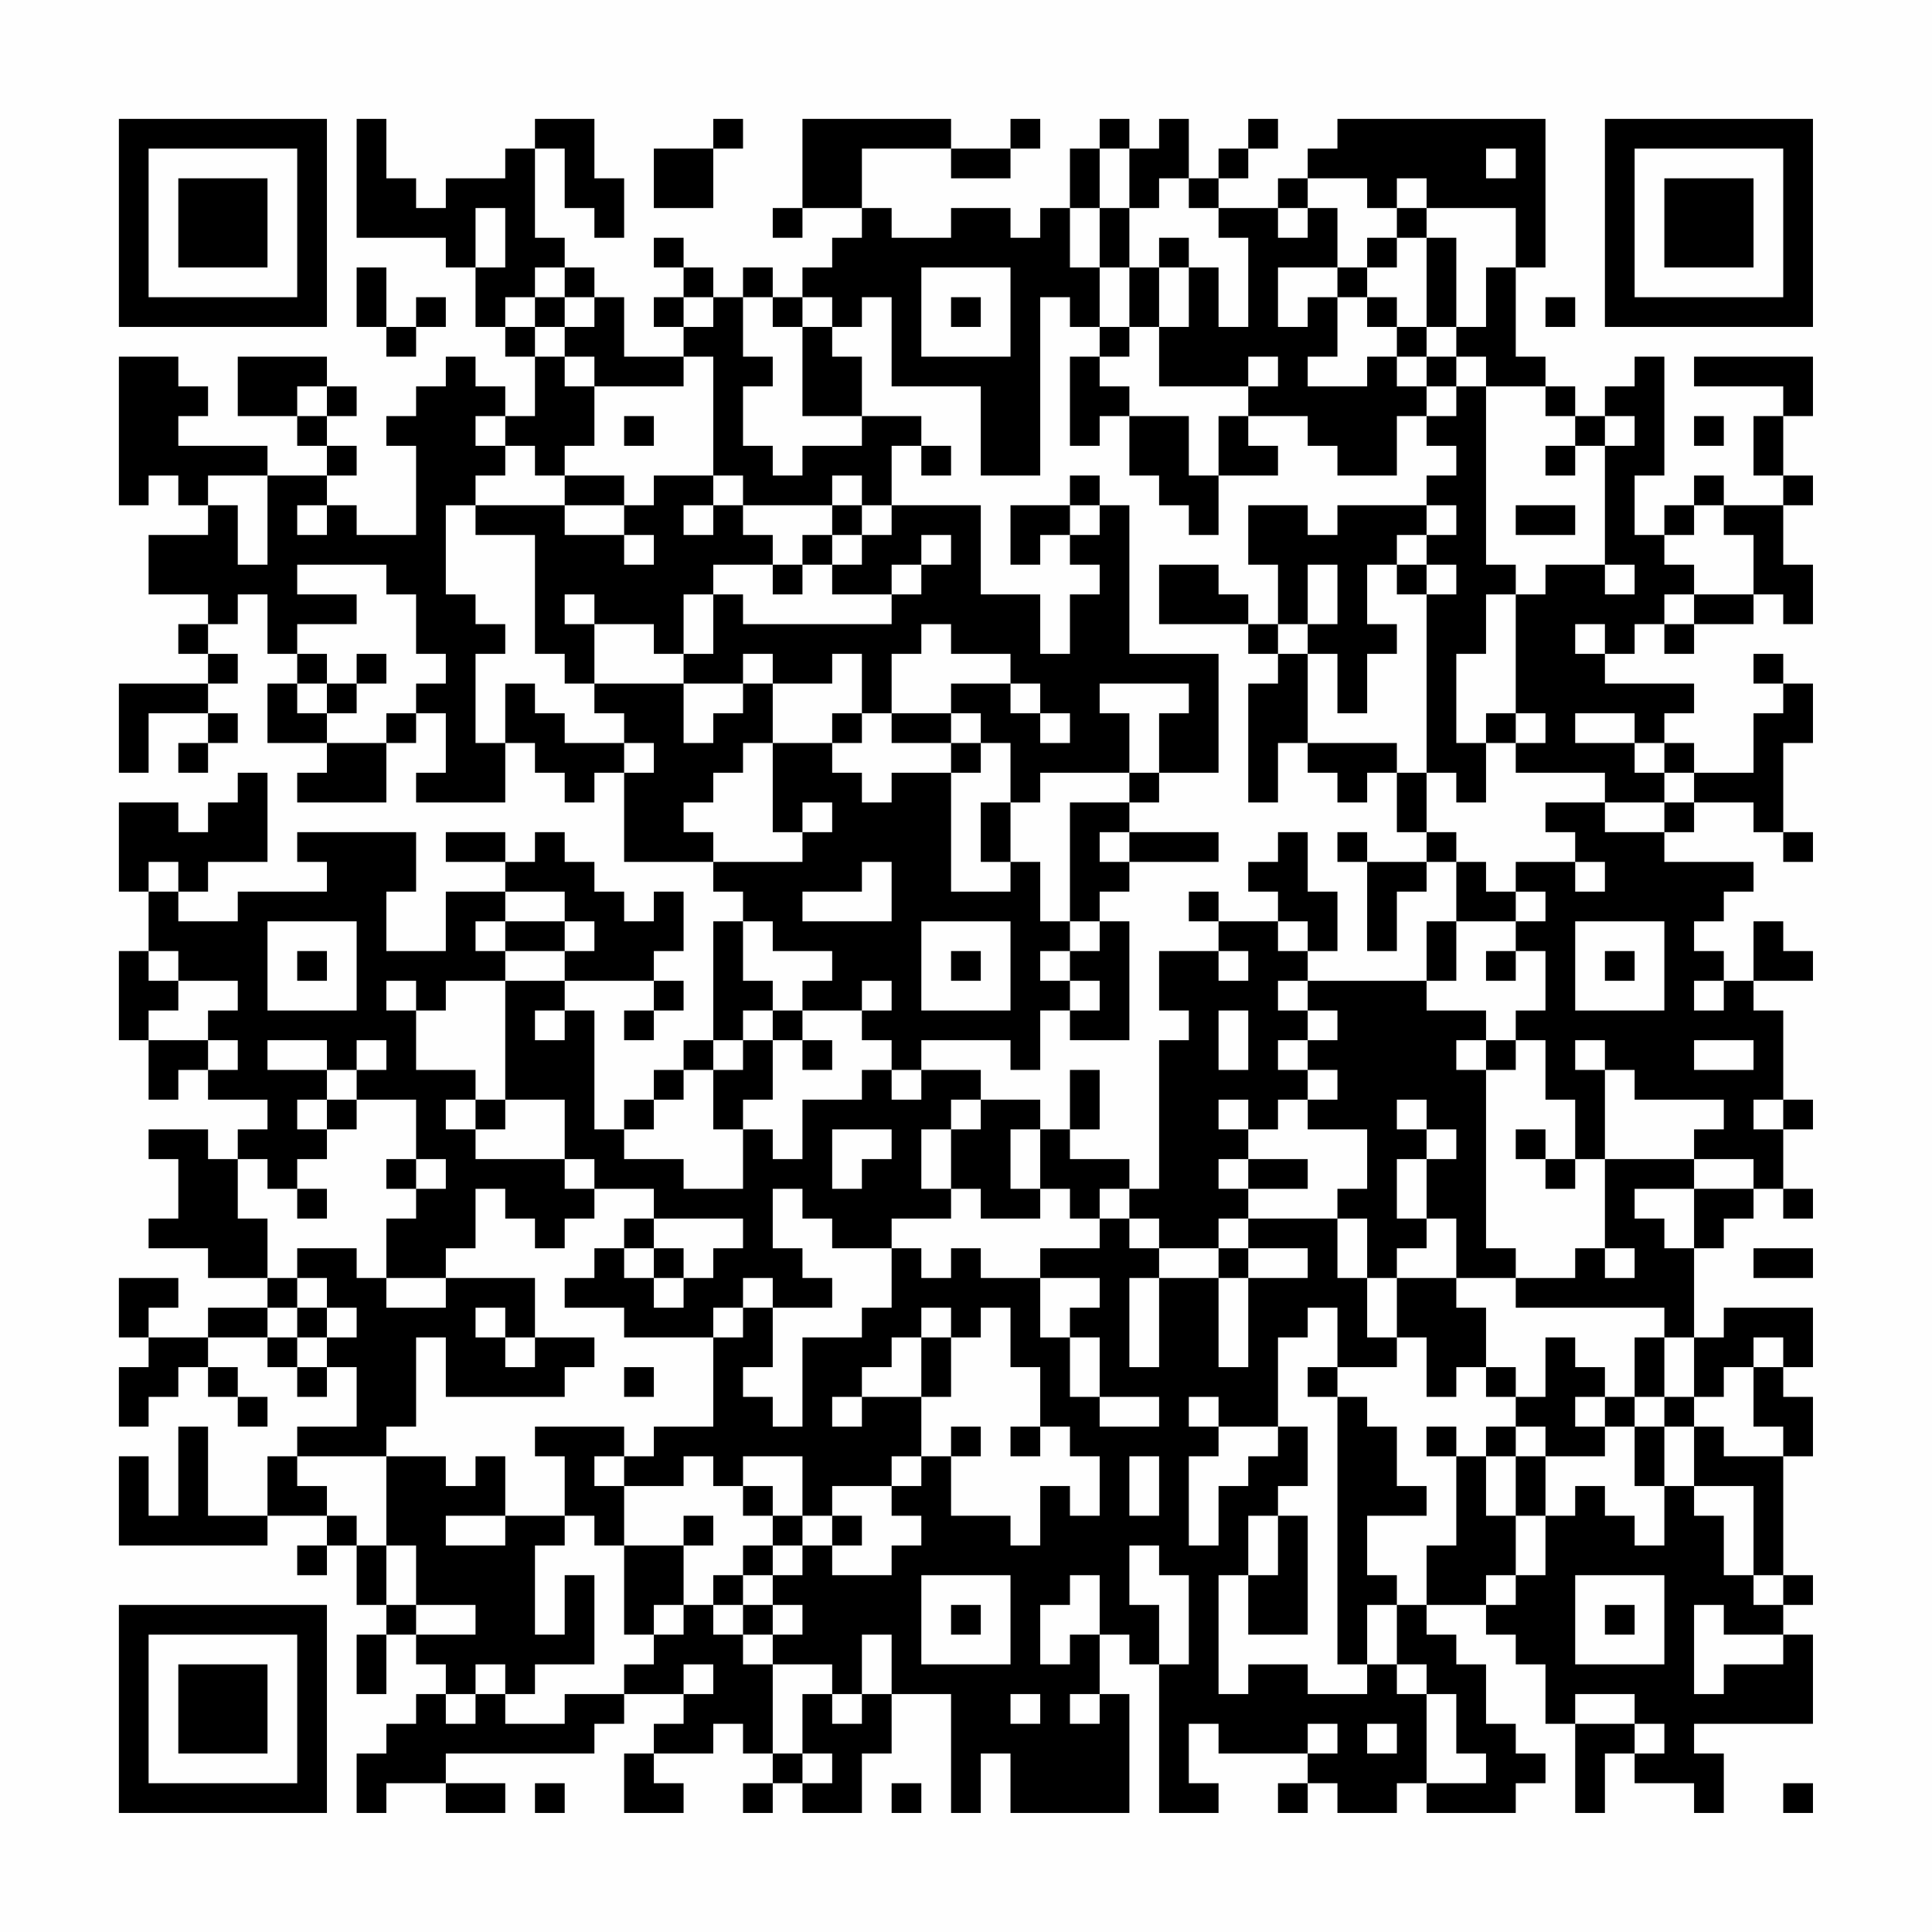 <?xml version="1.0" encoding="UTF-8"?>
<svg xmlns="http://www.w3.org/2000/svg" version="1.1" width="300" height="300" viewBox="0 0 300 300"><rect x="0" y="0" width="300" height="300" fill="#fefefe"/><g transform="scale(4.615)"><g transform="translate(4,4)"><path fill-rule="evenodd" d="M8 0L8 4L11 4L11 5L12 5L12 7L13 7L13 8L14 8L14 10L13 10L13 9L12 9L12 8L11 8L11 9L10 9L10 10L9 10L9 11L10 11L10 14L8 14L8 13L7 13L7 12L8 12L8 11L7 11L7 10L8 10L8 9L7 9L7 8L4 8L4 10L6 10L6 11L7 11L7 12L5 12L5 11L2 11L2 10L3 10L3 9L2 9L2 8L0 8L0 13L1 13L1 12L2 12L2 13L3 13L3 14L1 14L1 16L3 16L3 17L2 17L2 18L3 18L3 19L0 19L0 22L1 22L1 20L3 20L3 21L2 21L2 22L3 22L3 21L4 21L4 20L3 20L3 19L4 19L4 18L3 18L3 17L4 17L4 16L5 16L5 18L6 18L6 19L5 19L5 21L7 21L7 22L6 22L6 23L9 23L9 21L10 21L10 20L11 20L11 22L10 22L10 23L13 23L13 21L14 21L14 22L15 22L15 23L16 23L16 22L17 22L17 25L20 25L20 26L21 26L21 27L20 27L20 31L19 31L19 32L18 32L18 33L17 33L17 34L16 34L16 30L15 30L15 29L18 29L18 30L17 30L17 31L18 31L18 30L19 30L19 29L18 29L18 28L19 28L19 26L18 26L18 27L17 27L17 26L16 26L16 25L15 25L15 24L14 24L14 25L13 25L13 24L11 24L11 25L13 25L13 26L11 26L11 28L9 28L9 26L10 26L10 24L6 24L6 25L7 25L7 26L4 26L4 27L2 27L2 26L3 26L3 25L5 25L5 22L4 22L4 23L3 23L3 24L2 24L2 23L0 23L0 26L1 26L1 28L0 28L0 31L1 31L1 33L2 33L2 32L3 32L3 33L5 33L5 34L4 34L4 35L3 35L3 34L1 34L1 35L2 35L2 37L1 37L1 38L3 38L3 39L5 39L5 40L3 40L3 41L1 41L1 40L2 40L2 39L0 39L0 41L1 41L1 42L0 42L0 44L1 44L1 43L2 43L2 42L3 42L3 43L4 43L4 44L5 44L5 43L4 43L4 42L3 42L3 41L5 41L5 42L6 42L6 43L7 43L7 42L8 42L8 44L6 44L6 45L5 45L5 47L3 47L3 44L2 44L2 47L1 47L1 45L0 45L0 48L5 48L5 47L7 47L7 48L6 48L6 49L7 49L7 48L8 48L8 50L9 50L9 51L8 51L8 53L9 53L9 51L10 51L10 52L11 52L11 53L10 53L10 54L9 54L9 55L8 55L8 57L9 57L9 56L11 56L11 57L13 57L13 56L11 56L11 55L16 55L16 54L17 54L17 53L19 53L19 54L18 54L18 55L17 55L17 57L19 57L19 56L18 56L18 55L20 55L20 54L21 54L21 55L22 55L22 56L21 56L21 57L22 57L22 56L23 56L23 57L25 57L25 55L26 55L26 53L28 53L28 57L29 57L29 55L30 55L30 57L34 57L34 53L33 53L33 51L34 51L34 52L35 52L35 57L37 57L37 56L36 56L36 54L37 54L37 55L40 55L40 56L39 56L39 57L40 57L40 56L41 56L41 57L43 57L43 56L44 56L44 57L47 57L47 56L48 56L48 55L47 55L47 54L46 54L46 52L45 52L45 51L44 51L44 50L46 50L46 51L47 51L47 52L48 52L48 54L49 54L49 57L50 57L50 55L51 55L51 56L53 56L53 57L54 57L54 55L53 55L53 54L57 54L57 51L56 51L56 50L57 50L57 49L56 49L56 45L57 45L57 43L56 43L56 42L57 42L57 40L54 40L54 41L53 41L53 38L54 38L54 37L55 37L55 36L56 36L56 37L57 37L57 36L56 36L56 34L57 34L57 33L56 33L56 30L55 30L55 29L57 29L57 28L56 28L56 27L55 27L55 29L54 29L54 28L53 28L53 27L54 27L54 26L55 26L55 25L52 25L52 24L53 24L53 23L55 23L55 24L56 24L56 25L57 25L57 24L56 24L56 21L57 21L57 19L56 19L56 18L55 18L55 19L56 19L56 20L55 20L55 22L53 22L53 21L52 21L52 20L53 20L53 19L50 19L50 18L51 18L51 17L52 17L52 18L53 18L53 17L55 17L55 16L56 16L56 17L57 17L57 15L56 15L56 13L57 13L57 12L56 12L56 10L57 10L57 8L53 8L53 9L56 9L56 10L55 10L55 12L56 12L56 13L54 13L54 12L53 12L53 13L52 13L52 14L51 14L51 12L52 12L52 8L51 8L51 9L50 9L50 10L49 10L49 9L48 9L48 8L47 8L47 5L48 5L48 0L41 0L41 1L40 1L40 2L39 2L39 3L37 3L37 2L38 2L38 1L39 1L39 0L38 0L38 1L37 1L37 2L36 2L36 0L35 0L35 1L34 1L34 0L33 0L33 1L32 1L32 3L31 3L31 4L30 4L30 3L28 3L28 4L26 4L26 3L25 3L25 1L28 1L28 2L30 2L30 1L31 1L31 0L30 0L30 1L28 1L28 0L23 0L23 3L22 3L22 4L23 4L23 3L25 3L25 4L24 4L24 5L23 5L23 6L22 6L22 5L21 5L21 6L20 6L20 5L19 5L19 4L18 4L18 5L19 5L19 6L18 6L18 7L19 7L19 8L17 8L17 6L16 6L16 5L15 5L15 4L14 4L14 1L15 1L15 3L16 3L16 4L17 4L17 2L16 2L16 0L14 0L14 1L13 1L13 2L11 2L11 3L10 3L10 2L9 2L9 0ZM20 0L20 1L18 1L18 3L20 3L20 1L21 1L21 0ZM33 1L33 3L32 3L32 5L33 5L33 7L32 7L32 6L31 6L31 12L29 12L29 9L26 9L26 6L25 6L25 7L24 7L24 6L23 6L23 7L22 7L22 6L21 6L21 8L22 8L22 9L21 9L21 11L22 11L22 12L23 12L23 11L25 11L25 10L27 10L27 11L26 11L26 13L25 13L25 12L24 12L24 13L21 13L21 12L20 12L20 8L19 8L19 9L16 9L16 8L15 8L15 7L16 7L16 6L15 6L15 5L14 5L14 6L13 6L13 7L14 7L14 8L15 8L15 9L16 9L16 11L15 11L15 12L14 12L14 11L13 11L13 10L12 10L12 11L13 11L13 12L12 12L12 13L11 13L11 16L12 16L12 17L13 17L13 18L12 18L12 21L13 21L13 19L14 19L14 20L15 20L15 21L17 21L17 22L18 22L18 21L17 21L17 20L16 20L16 19L19 19L19 21L20 21L20 20L21 20L21 19L22 19L22 21L21 21L21 22L20 22L20 23L19 23L19 24L20 24L20 25L23 25L23 24L24 24L24 23L23 23L23 24L22 24L22 21L24 21L24 22L25 22L25 23L26 23L26 22L28 22L28 26L30 26L30 25L31 25L31 27L32 27L32 28L31 28L31 29L32 29L32 30L31 30L31 32L30 32L30 31L27 31L27 32L26 32L26 31L25 31L25 30L26 30L26 29L25 29L25 30L23 30L23 29L24 29L24 28L22 28L22 27L21 27L21 29L22 29L22 30L21 30L21 31L20 31L20 32L19 32L19 33L18 33L18 34L17 34L17 35L19 35L19 36L21 36L21 34L22 34L22 35L23 35L23 33L25 33L25 32L26 32L26 33L27 33L27 32L29 32L29 33L28 33L28 34L27 34L27 36L28 36L28 37L26 37L26 38L24 38L24 37L23 37L23 36L22 36L22 38L23 38L23 39L24 39L24 40L22 40L22 39L21 39L21 40L20 40L20 41L17 41L17 40L15 40L15 39L16 39L16 38L17 38L17 39L18 39L18 40L19 40L19 39L20 39L20 38L21 38L21 37L18 37L18 36L16 36L16 35L15 35L15 33L13 33L13 29L15 29L15 28L16 28L16 27L15 27L15 26L13 26L13 27L12 27L12 28L13 28L13 29L11 29L11 30L10 30L10 29L9 29L9 30L10 30L10 32L12 32L12 33L11 33L11 34L12 34L12 35L15 35L15 36L16 36L16 37L15 37L15 38L14 38L14 37L13 37L13 36L12 36L12 38L11 38L11 39L9 39L9 37L10 37L10 36L11 36L11 35L10 35L10 33L8 33L8 32L9 32L9 31L8 31L8 32L7 32L7 31L5 31L5 32L7 32L7 33L6 33L6 34L7 34L7 35L6 35L6 36L5 36L5 35L4 35L4 37L5 37L5 39L6 39L6 40L5 40L5 41L6 41L6 42L7 42L7 41L8 41L8 40L7 40L7 39L6 39L6 38L8 38L8 39L9 39L9 40L11 40L11 39L14 39L14 41L13 41L13 40L12 40L12 41L13 41L13 42L14 42L14 41L16 41L16 42L15 42L15 43L11 43L11 41L10 41L10 44L9 44L9 45L6 45L6 46L7 46L7 47L8 47L8 48L9 48L9 50L10 50L10 51L12 51L12 50L10 50L10 48L9 48L9 45L11 45L11 46L12 46L12 45L13 45L13 47L11 47L11 48L13 48L13 47L15 47L15 48L14 48L14 51L15 51L15 49L16 49L16 52L14 52L14 53L13 53L13 52L12 52L12 53L11 53L11 54L12 54L12 53L13 53L13 54L15 54L15 53L17 53L17 52L18 52L18 51L19 51L19 50L20 50L20 51L21 51L21 52L22 52L22 55L23 55L23 56L24 56L24 55L23 55L23 53L24 53L24 54L25 54L25 53L26 53L26 51L25 51L25 53L24 53L24 52L22 52L22 51L23 51L23 50L22 50L22 49L23 49L23 48L24 48L24 49L26 49L26 48L27 48L27 47L26 47L26 46L27 46L27 45L28 45L28 47L30 47L30 48L31 48L31 46L32 46L32 47L33 47L33 45L32 45L32 44L31 44L31 42L30 42L30 40L29 40L29 41L28 41L28 40L27 40L27 41L26 41L26 42L25 42L25 43L24 43L24 44L25 44L25 43L27 43L27 45L26 45L26 46L24 46L24 47L23 47L23 45L21 45L21 46L20 46L20 45L19 45L19 46L17 46L17 45L18 45L18 44L20 44L20 41L21 41L21 40L22 40L22 42L21 42L21 43L22 43L22 44L23 44L23 41L25 41L25 40L26 40L26 38L27 38L27 39L28 39L28 38L29 38L29 39L31 39L31 41L32 41L32 43L33 43L33 44L35 44L35 43L33 43L33 41L32 41L32 40L33 40L33 39L31 39L31 38L33 38L33 37L34 37L34 38L35 38L35 39L34 39L34 42L35 42L35 39L37 39L37 42L38 42L38 39L40 39L40 38L38 38L38 37L41 37L41 39L42 39L42 41L43 41L43 42L41 42L41 40L40 40L40 41L39 41L39 44L37 44L37 43L36 43L36 44L37 44L37 45L36 45L36 48L37 48L37 46L38 46L38 45L39 45L39 44L40 44L40 46L39 46L39 47L38 47L38 49L37 49L37 53L38 53L38 52L40 52L40 53L42 53L42 52L43 52L43 53L44 53L44 56L46 56L46 55L45 55L45 53L44 53L44 52L43 52L43 50L44 50L44 48L45 48L45 45L46 45L46 47L47 47L47 49L46 49L46 50L47 50L47 49L48 49L48 47L49 47L49 46L50 46L50 47L51 47L51 48L52 48L52 46L53 46L53 47L54 47L54 49L55 49L55 50L56 50L56 49L55 49L55 46L53 46L53 44L54 44L54 45L56 45L56 44L55 44L55 42L56 42L56 41L55 41L55 42L54 42L54 43L53 43L53 41L52 41L52 40L47 40L47 39L49 39L49 38L50 38L50 39L51 39L51 38L50 38L50 35L53 35L53 36L51 36L51 37L52 37L52 38L53 38L53 36L55 36L55 35L53 35L53 34L54 34L54 33L51 33L51 32L50 32L50 31L49 31L49 32L50 32L50 35L49 35L49 33L48 33L48 31L47 31L47 30L48 30L48 28L47 28L47 27L48 27L48 26L47 26L47 25L49 25L49 26L50 26L50 25L49 25L49 24L48 24L48 23L50 23L50 24L52 24L52 23L53 23L53 22L52 22L52 21L51 21L51 20L49 20L49 21L51 21L51 22L52 22L52 23L50 23L50 22L47 22L47 21L48 21L48 20L47 20L47 16L48 16L48 15L50 15L50 16L51 16L51 15L50 15L50 11L51 11L51 10L50 10L50 11L49 11L49 10L48 10L48 9L46 9L46 8L45 8L45 7L46 7L46 5L47 5L47 3L44 3L44 2L43 2L43 3L42 3L42 2L40 2L40 3L39 3L39 4L40 4L40 3L41 3L41 5L39 5L39 7L40 7L40 6L41 6L41 8L40 8L40 9L42 9L42 8L43 8L43 9L44 9L44 10L43 10L43 12L41 12L41 11L40 11L40 10L38 10L38 9L39 9L39 8L38 8L38 9L35 9L35 7L36 7L36 5L37 5L37 7L38 7L38 4L37 4L37 3L36 3L36 2L35 2L35 3L34 3L34 1ZM46 1L46 2L47 2L47 1ZM12 3L12 5L13 5L13 3ZM33 3L33 5L34 5L34 7L33 7L33 8L32 8L32 11L33 11L33 10L34 10L34 12L35 12L35 13L36 13L36 14L37 14L37 12L39 12L39 11L38 11L38 10L37 10L37 12L36 12L36 10L34 10L34 9L33 9L33 8L34 8L34 7L35 7L35 5L36 5L36 4L35 4L35 5L34 5L34 3ZM43 3L43 4L42 4L42 5L41 5L41 6L42 6L42 7L43 7L43 8L44 8L44 9L45 9L45 10L44 10L44 11L45 11L45 12L44 12L44 13L41 13L41 14L40 14L40 13L38 13L38 15L39 15L39 17L38 17L38 16L37 16L37 15L35 15L35 17L38 17L38 18L39 18L39 19L38 19L38 23L39 23L39 21L40 21L40 22L41 22L41 23L42 23L42 22L43 22L43 24L44 24L44 25L42 25L42 24L41 24L41 25L42 25L42 28L43 28L43 26L44 26L44 25L45 25L45 27L44 27L44 29L40 29L40 28L41 28L41 26L40 26L40 24L39 24L39 25L38 25L38 26L39 26L39 27L37 27L37 26L36 26L36 27L37 27L37 28L35 28L35 30L36 30L36 31L35 31L35 36L34 36L34 35L32 35L32 34L33 34L33 32L32 32L32 34L31 34L31 33L29 33L29 34L28 34L28 36L29 36L29 37L31 37L31 36L32 36L32 37L33 37L33 36L34 36L34 37L35 37L35 38L37 38L37 39L38 39L38 38L37 38L37 37L38 37L38 36L40 36L40 35L38 35L38 34L39 34L39 33L40 33L40 34L42 34L42 36L41 36L41 37L42 37L42 39L43 39L43 41L44 41L44 43L45 43L45 42L46 42L46 43L47 43L47 44L46 44L46 45L47 45L47 47L48 47L48 45L50 45L50 44L51 44L51 46L52 46L52 44L53 44L53 43L52 43L52 41L51 41L51 43L50 43L50 42L49 42L49 41L48 41L48 43L47 43L47 42L46 42L46 40L45 40L45 39L47 39L47 38L46 38L46 32L47 32L47 31L46 31L46 30L44 30L44 29L45 29L45 27L47 27L47 26L46 26L46 25L45 25L45 24L44 24L44 22L45 22L45 23L46 23L46 21L47 21L47 20L46 20L46 21L45 21L45 18L46 18L46 16L47 16L47 15L46 15L46 9L45 9L45 8L44 8L44 7L45 7L45 4L44 4L44 3ZM43 4L43 5L42 5L42 6L43 6L43 7L44 7L44 4ZM8 5L8 7L9 7L9 8L10 8L10 7L11 7L11 6L10 6L10 7L9 7L9 5ZM27 5L27 8L30 8L30 5ZM14 6L14 7L15 7L15 6ZM19 6L19 7L20 7L20 6ZM28 6L28 7L29 7L29 6ZM48 6L48 7L49 7L49 6ZM23 7L23 10L25 10L25 8L24 8L24 7ZM6 9L6 10L7 10L7 9ZM17 10L17 11L18 11L18 10ZM53 10L53 11L54 11L54 10ZM27 11L27 12L28 12L28 11ZM48 11L48 12L49 12L49 11ZM3 12L3 13L4 13L4 15L5 15L5 12ZM15 12L15 13L12 13L12 14L14 14L14 18L15 18L15 19L16 19L16 17L18 17L18 18L19 18L19 19L21 19L21 18L22 18L22 19L24 19L24 18L25 18L25 20L24 20L24 21L25 21L25 20L26 20L26 21L28 21L28 22L29 22L29 21L30 21L30 23L29 23L29 25L30 25L30 23L31 23L31 22L34 22L34 23L32 23L32 27L33 27L33 28L32 28L32 29L33 29L33 30L32 30L32 31L34 31L34 27L33 27L33 26L34 26L34 25L37 25L37 24L34 24L34 23L35 23L35 22L37 22L37 18L34 18L34 13L33 13L33 12L32 12L32 13L30 13L30 15L31 15L31 14L32 14L32 15L33 15L33 16L32 16L32 18L31 18L31 16L29 16L29 13L26 13L26 14L25 14L25 13L24 13L24 14L23 14L23 15L22 15L22 14L21 14L21 13L20 13L20 12L18 12L18 13L17 13L17 12ZM6 13L6 14L7 14L7 13ZM15 13L15 14L17 14L17 15L18 15L18 14L17 14L17 13ZM19 13L19 14L20 14L20 13ZM32 13L32 14L33 14L33 13ZM44 13L44 14L43 14L43 15L42 15L42 17L43 17L43 18L42 18L42 20L41 20L41 18L40 18L40 17L41 17L41 15L40 15L40 17L39 17L39 18L40 18L40 21L43 21L43 22L44 22L44 16L45 16L45 15L44 15L44 14L45 14L45 13ZM47 13L47 14L49 14L49 13ZM53 13L53 14L52 14L52 15L53 15L53 16L52 16L52 17L53 17L53 16L55 16L55 14L54 14L54 13ZM24 14L24 15L23 15L23 16L22 16L22 15L20 15L20 16L19 16L19 18L20 18L20 16L21 16L21 17L26 17L26 16L27 16L27 15L28 15L28 14L27 14L27 15L26 15L26 16L24 16L24 15L25 15L25 14ZM6 15L6 16L8 16L8 17L6 17L6 18L7 18L7 19L6 19L6 20L7 20L7 21L9 21L9 20L10 20L10 19L11 19L11 18L10 18L10 16L9 16L9 15ZM43 15L43 16L44 16L44 15ZM15 16L15 17L16 17L16 16ZM27 17L27 18L26 18L26 20L28 20L28 21L29 21L29 20L28 20L28 19L30 19L30 20L31 20L31 21L32 21L32 20L31 20L31 19L30 19L30 18L28 18L28 17ZM49 17L49 18L50 18L50 17ZM8 18L8 19L7 19L7 20L8 20L8 19L9 19L9 18ZM33 19L33 20L34 20L34 22L35 22L35 20L36 20L36 19ZM33 24L33 25L34 25L34 24ZM1 25L1 26L2 26L2 25ZM25 25L25 26L23 26L23 27L26 27L26 25ZM5 27L5 30L8 30L8 27ZM13 27L13 28L15 28L15 27ZM27 27L27 30L30 30L30 27ZM39 27L39 28L40 28L40 27ZM49 27L49 30L52 30L52 27ZM1 28L1 29L2 29L2 30L1 30L1 31L3 31L3 32L4 32L4 31L3 31L3 30L4 30L4 29L2 29L2 28ZM6 28L6 29L7 29L7 28ZM28 28L28 29L29 29L29 28ZM37 28L37 29L38 29L38 28ZM46 28L46 29L47 29L47 28ZM50 28L50 29L51 29L51 28ZM39 29L39 30L40 30L40 31L39 31L39 32L40 32L40 33L41 33L41 32L40 32L40 31L41 31L41 30L40 30L40 29ZM53 29L53 30L54 30L54 29ZM14 30L14 31L15 31L15 30ZM22 30L22 31L21 31L21 32L20 32L20 34L21 34L21 33L22 33L22 31L23 31L23 32L24 32L24 31L23 31L23 30ZM37 30L37 32L38 32L38 30ZM45 31L45 32L46 32L46 31ZM53 31L53 32L55 32L55 31ZM7 33L7 34L8 34L8 33ZM12 33L12 34L13 34L13 33ZM37 33L37 34L38 34L38 33ZM43 33L43 34L44 34L44 35L43 35L43 37L44 37L44 38L43 38L43 39L45 39L45 37L44 37L44 35L45 35L45 34L44 34L44 33ZM55 33L55 34L56 34L56 33ZM24 34L24 36L25 36L25 35L26 35L26 34ZM30 34L30 36L31 36L31 34ZM47 34L47 35L48 35L48 36L49 36L49 35L48 35L48 34ZM9 35L9 36L10 36L10 35ZM37 35L37 36L38 36L38 35ZM6 36L6 37L7 37L7 36ZM17 37L17 38L18 38L18 39L19 39L19 38L18 38L18 37ZM55 38L55 39L57 39L57 38ZM6 40L6 41L7 41L7 40ZM27 41L27 43L28 43L28 41ZM17 42L17 43L18 43L18 42ZM40 42L40 43L41 43L41 52L42 52L42 50L43 50L43 49L42 49L42 47L44 47L44 46L43 46L43 44L42 44L42 43L41 43L41 42ZM49 43L49 44L50 44L50 43ZM51 43L51 44L52 44L52 43ZM14 44L14 45L15 45L15 47L16 47L16 48L17 48L17 51L18 51L18 50L19 50L19 48L20 48L20 47L19 47L19 48L17 48L17 46L16 46L16 45L17 45L17 44ZM28 44L28 45L29 45L29 44ZM30 44L30 45L31 45L31 44ZM44 44L44 45L45 45L45 44ZM47 44L47 45L48 45L48 44ZM34 45L34 47L35 47L35 45ZM21 46L21 47L22 47L22 48L21 48L21 49L20 49L20 50L21 50L21 51L22 51L22 50L21 50L21 49L22 49L22 48L23 48L23 47L22 47L22 46ZM24 47L24 48L25 48L25 47ZM39 47L39 49L38 49L38 51L40 51L40 47ZM34 48L34 50L35 50L35 52L36 52L36 49L35 49L35 48ZM27 49L27 52L30 52L30 49ZM32 49L32 50L31 50L31 52L32 52L32 51L33 51L33 49ZM49 49L49 52L52 52L52 49ZM28 50L28 51L29 51L29 50ZM50 50L50 51L51 51L51 50ZM53 50L53 53L54 53L54 52L56 52L56 51L54 51L54 50ZM19 52L19 53L20 53L20 52ZM30 53L30 54L31 54L31 53ZM32 53L32 54L33 54L33 53ZM49 53L49 54L51 54L51 55L52 55L52 54L51 54L51 53ZM40 54L40 55L41 55L41 54ZM42 54L42 55L43 55L43 54ZM14 56L14 57L15 57L15 56ZM26 56L26 57L27 57L27 56ZM56 56L56 57L57 57L57 56ZM0 0L0 7L7 7L7 0ZM1 1L1 6L6 6L6 1ZM2 2L2 5L5 5L5 2ZM50 0L50 7L57 7L57 0ZM51 1L51 6L56 6L56 1ZM52 2L52 5L55 5L55 2ZM0 50L0 57L7 57L7 50ZM1 51L1 56L6 56L6 51ZM2 52L2 55L5 55L5 52Z" fill="#000000"/></g></g></svg>

